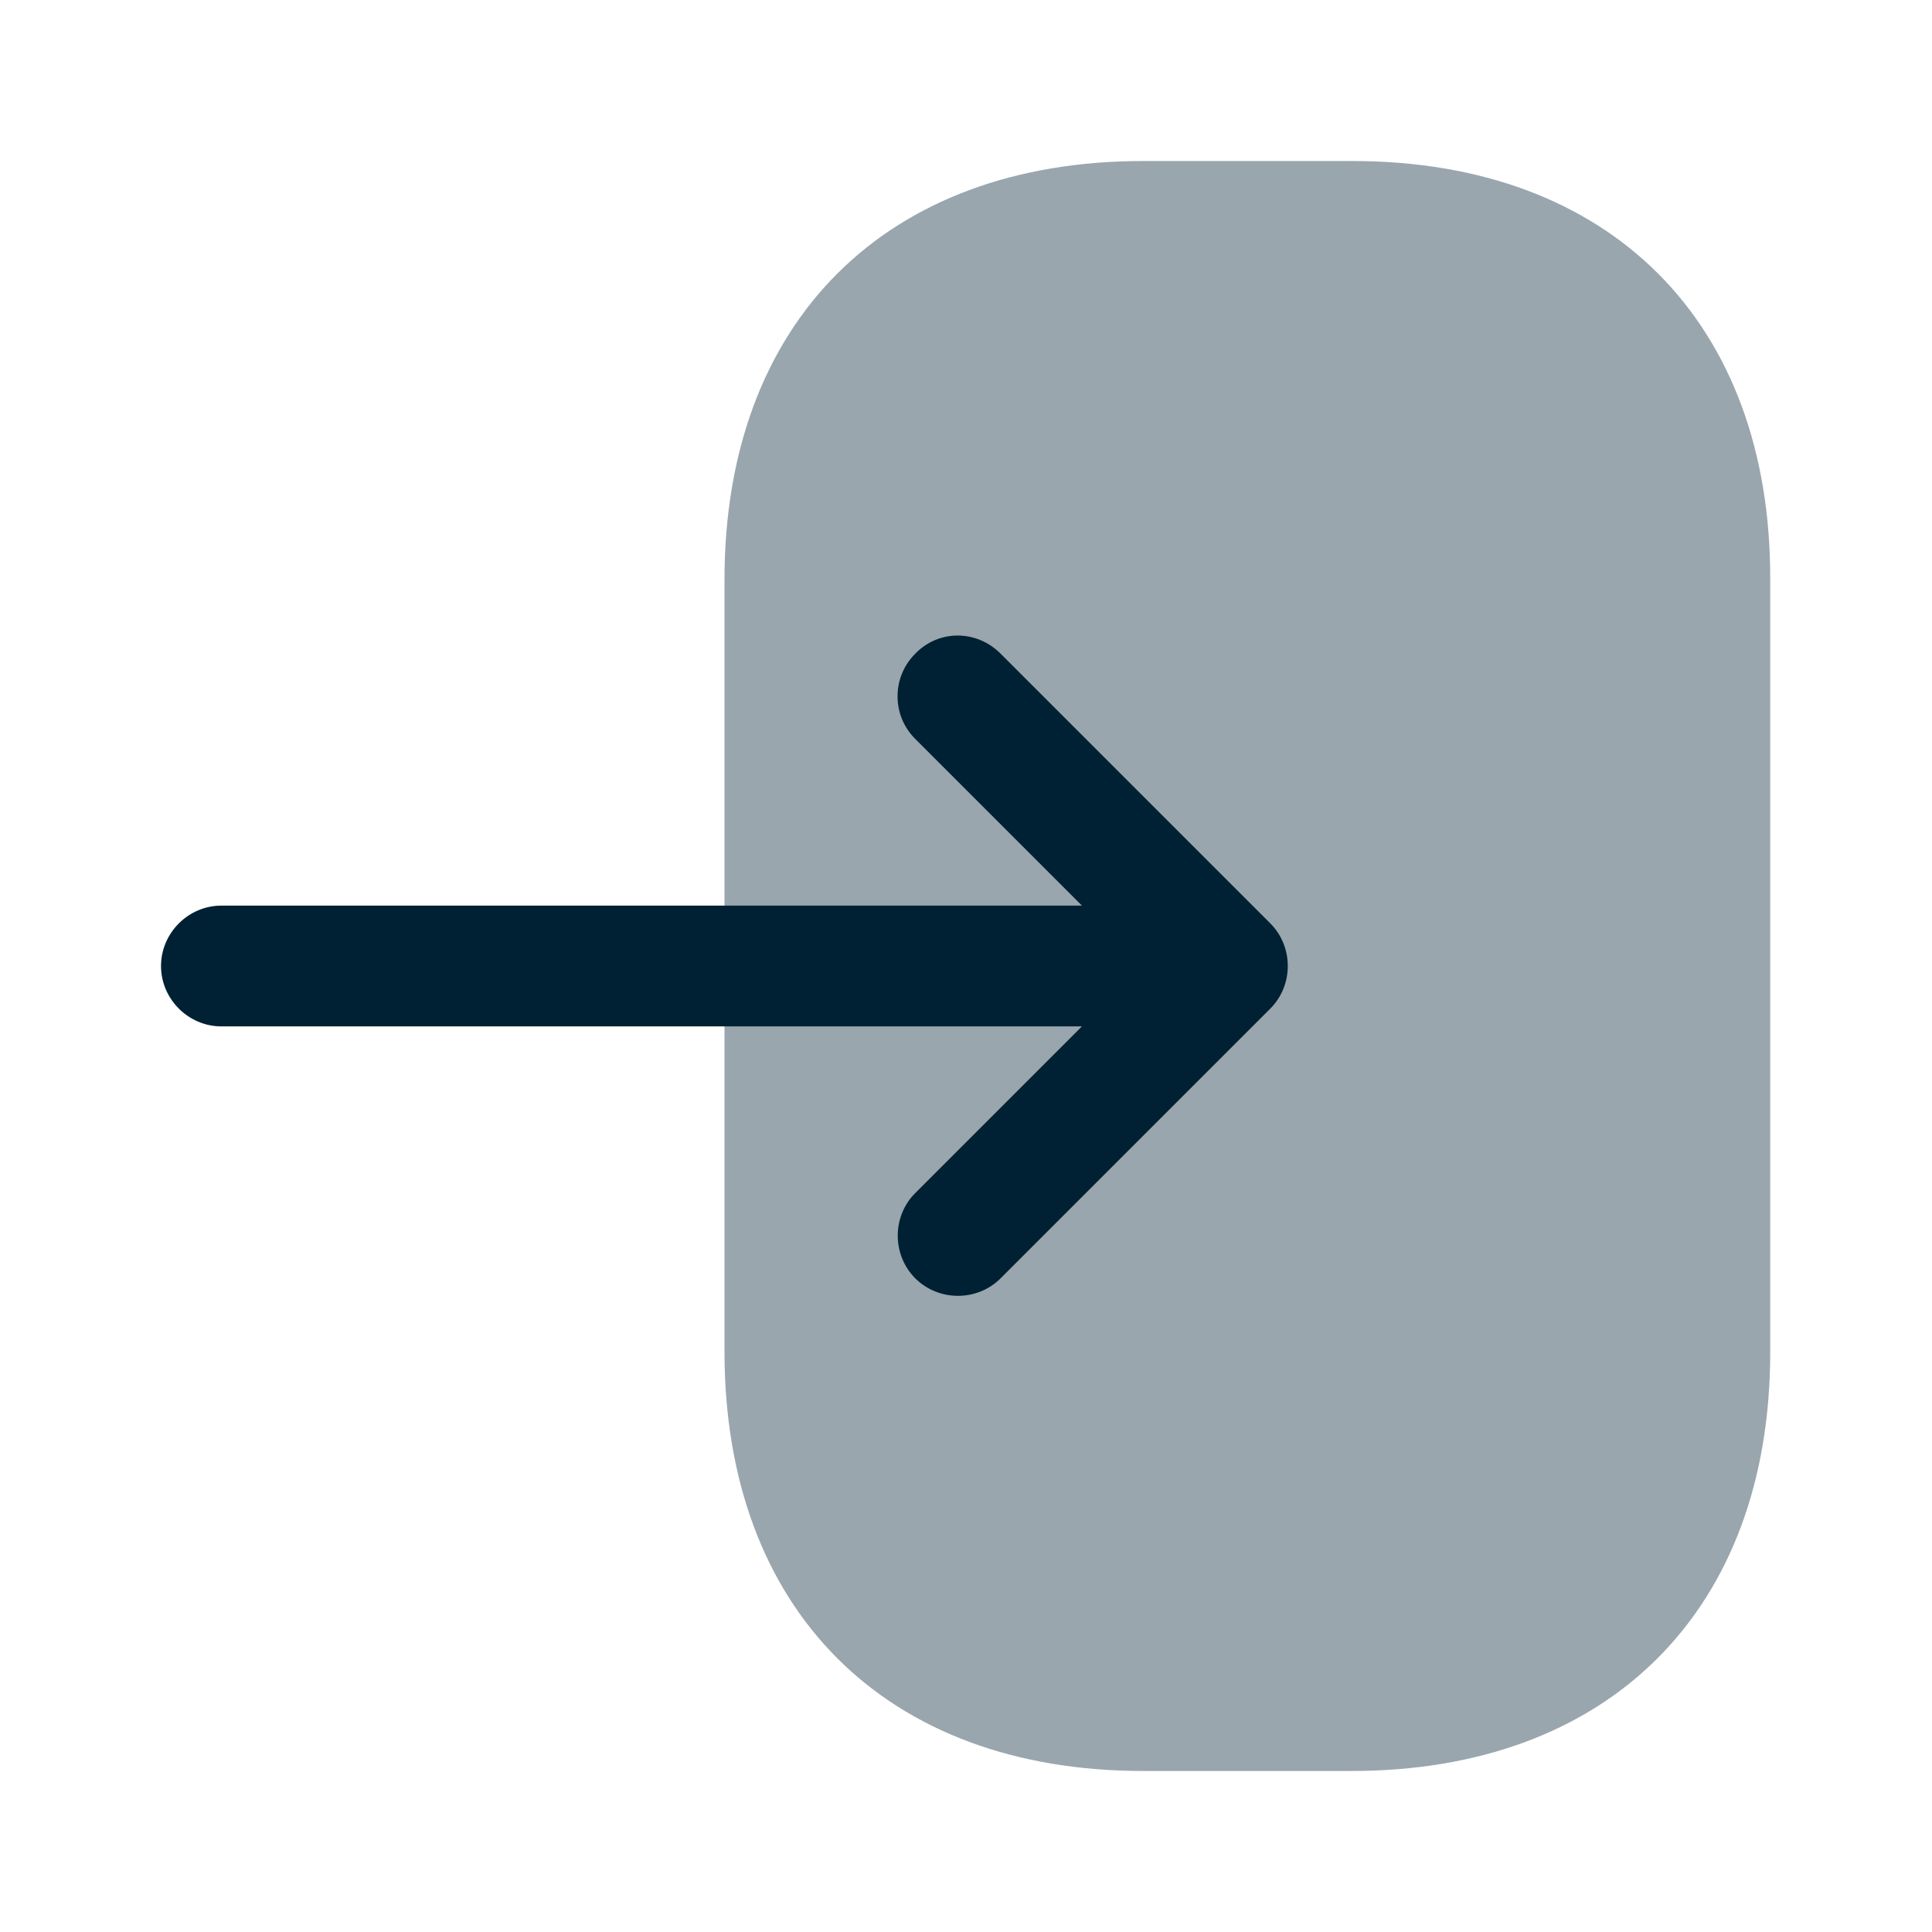 <svg width="35" height="35" viewBox="0 0 35 35" fill="none" xmlns="http://www.w3.org/2000/svg">
<path opacity="0.4" d="M13.125 10.5V24.485C13.125 29.167 16.042 32.083 20.708 32.083H24.485C29.152 32.083 32.069 29.167 32.069 24.5V10.5C32.083 5.833 29.167 2.917 24.5 2.917H20.708C16.042 2.917 13.125 5.833 13.125 10.5Z" fill="#002133"/>
<path d="M18.127 11.842L23.012 16.727C23.435 17.15 23.435 17.85 23.012 18.273L18.127 23.158C17.704 23.581 17.004 23.581 16.581 23.158C16.158 22.735 16.158 22.035 16.581 21.613L19.6 18.594H4.01C3.412 18.594 2.917 18.098 2.917 17.5C2.917 16.902 3.412 16.406 4.01 16.406H19.6L16.581 13.387C16.363 13.169 16.26 12.892 16.26 12.615C16.26 12.338 16.363 12.06 16.581 11.842C17.004 11.404 17.69 11.404 18.127 11.842Z" fill="#002133"/>
</svg>
